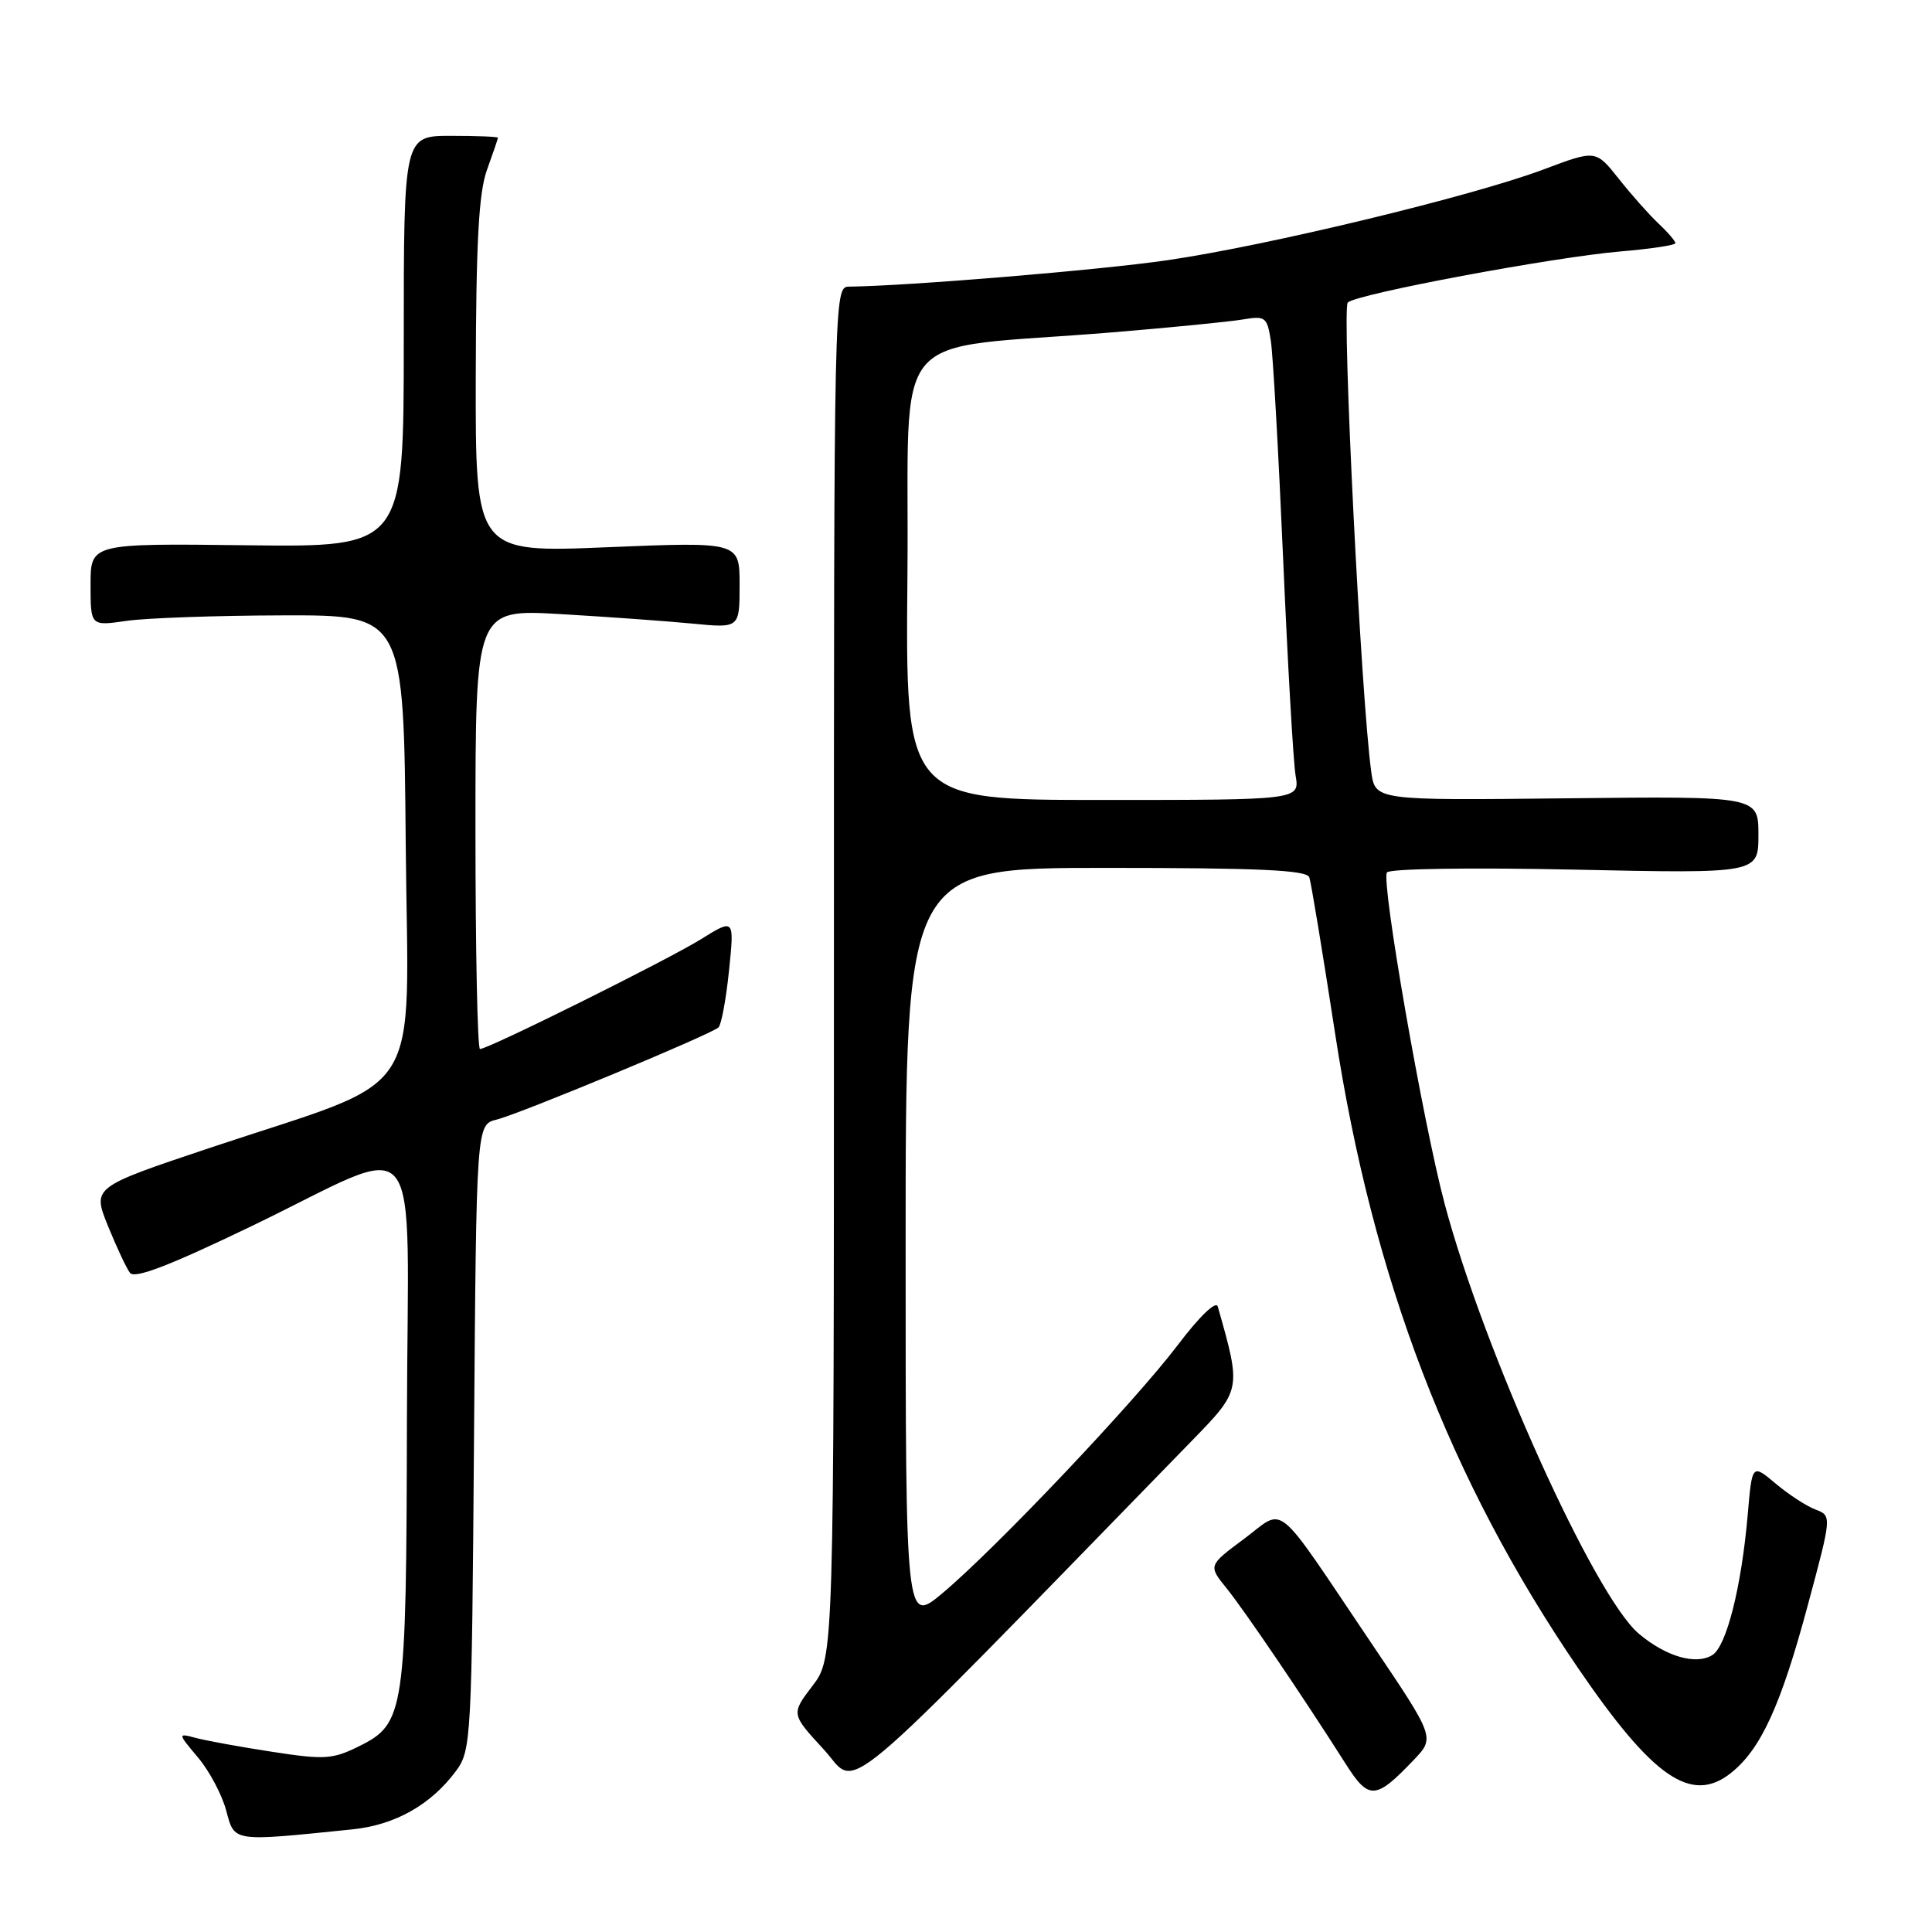 <?xml version="1.0" encoding="UTF-8" standalone="no"?>
<!DOCTYPE svg PUBLIC "-//W3C//DTD SVG 1.1//EN" "http://www.w3.org/Graphics/SVG/1.1/DTD/svg11.dtd" >
<svg xmlns="http://www.w3.org/2000/svg" xmlns:xlink="http://www.w3.org/1999/xlink" version="1.1" viewBox="0 0 256 256">
 <g >
 <path fill="currentColor"
d=" M 46.70 242.40 C 52.35 241.82 57.09 239.15 60.41 234.68 C 62.44 231.94 62.51 230.65 62.81 190.43 C 63.12 149.01 63.12 149.01 65.81 148.35 C 68.89 147.59 94.14 137.10 95.20 136.14 C 95.58 135.79 96.21 132.40 96.60 128.60 C 97.31 121.70 97.31 121.70 92.90 124.44 C 88.46 127.20 64.71 139.00 63.60 139.00 C 63.27 139.00 63.00 125.89 63.00 109.86 C 63.00 80.72 63.00 80.72 74.25 81.37 C 80.44 81.73 88.31 82.30 91.75 82.63 C 98.00 83.24 98.00 83.24 98.00 77.51 C 98.00 71.79 98.00 71.79 80.50 72.51 C 63.00 73.24 63.00 73.24 63.04 49.87 C 63.08 32.13 63.43 25.54 64.53 22.50 C 65.32 20.30 65.98 18.39 65.98 18.25 C 65.99 18.11 63.19 18.00 59.75 18.00 C 53.50 18.00 53.50 18.00 53.50 45.25 C 53.50 72.50 53.50 72.50 32.75 72.25 C 12.00 72.00 12.00 72.00 12.00 77.48 C 12.00 82.96 12.00 82.96 16.75 82.27 C 19.36 81.89 28.70 81.56 37.50 81.54 C 53.50 81.50 53.50 81.50 53.76 111.80 C 54.07 146.65 56.80 142.41 27.87 152.08 C 12.24 157.31 12.24 157.31 14.29 162.41 C 15.43 165.21 16.74 168.02 17.22 168.66 C 17.84 169.48 22.43 167.72 33.29 162.49 C 56.66 151.23 54.01 147.94 53.92 188.14 C 53.84 227.02 53.64 228.38 47.55 231.40 C 44.08 233.12 42.99 233.19 36.11 232.13 C 31.92 231.49 27.38 230.66 26.01 230.30 C 23.52 229.64 23.52 229.64 26.23 232.87 C 27.73 234.64 29.41 237.80 29.97 239.90 C 31.11 244.11 30.64 244.04 46.70 242.40 Z  M 187.32 233.21 C 190.15 230.24 190.15 230.24 181.80 217.86 C 168.58 198.25 170.42 199.76 164.84 203.91 C 160.09 207.44 160.09 207.44 162.54 210.47 C 164.89 213.38 172.64 224.79 178.34 233.77 C 181.38 238.55 182.29 238.49 187.32 233.21 Z  M 157.79 191.05 C 164.53 184.13 164.51 184.22 161.36 173.12 C 161.13 172.32 158.95 174.41 156.08 178.20 C 150.35 185.77 131.92 205.20 124.90 211.09 C 120.00 215.19 120.00 215.19 120.00 165.09 C 120.00 115.00 120.00 115.00 146.53 115.00 C 166.86 115.00 173.16 115.29 173.49 116.25 C 173.73 116.94 175.27 126.28 176.92 137.02 C 181.90 169.49 192.10 196.11 209.08 221.00 C 219.02 235.56 224.10 239.07 229.32 234.96 C 233.30 231.83 235.97 226.02 239.55 212.67 C 242.73 200.85 242.73 200.85 240.56 200.02 C 239.36 199.57 236.99 198.02 235.28 196.58 C 232.16 193.96 232.16 193.96 231.58 200.73 C 230.75 210.28 228.77 218.14 226.90 219.30 C 224.72 220.66 220.75 219.51 217.15 216.47 C 211.30 211.55 196.63 179.08 191.42 159.50 C 188.54 148.66 183.01 116.92 183.77 115.61 C 184.07 115.10 194.81 114.94 208.65 115.23 C 233.00 115.75 233.00 115.75 233.00 110.62 C 233.00 105.50 233.00 105.50 207.61 105.78 C 182.23 106.06 182.23 106.06 181.70 102.28 C 180.35 92.59 177.77 40.84 178.59 40.08 C 179.85 38.93 205.79 34.08 214.70 33.32 C 218.71 32.98 222.00 32.49 222.00 32.22 C 222.00 31.95 220.99 30.77 219.75 29.61 C 218.51 28.44 216.14 25.77 214.48 23.67 C 211.45 19.85 211.45 19.85 204.56 22.44 C 195.17 25.98 167.87 32.57 154.68 34.48 C 145.73 35.79 120.20 37.90 112.50 37.98 C 110.51 38.00 110.50 38.67 110.50 128.83 C 110.50 219.65 110.50 219.65 107.66 223.38 C 104.82 227.11 104.82 227.11 109.14 231.80 C 113.89 236.96 109.49 240.64 157.79 191.05 Z  M 120.24 76.25 C 120.54 42.45 117.09 46.53 147.50 44.03 C 155.20 43.39 162.93 42.63 164.69 42.33 C 167.67 41.83 167.90 42.00 168.39 45.15 C 168.68 46.99 169.41 59.98 170.02 74.00 C 170.63 88.03 171.37 100.96 171.67 102.75 C 172.23 106.00 172.23 106.00 146.10 106.00 C 119.97 106.00 119.97 106.00 120.24 76.25 Z "/>
</g>
</svg>